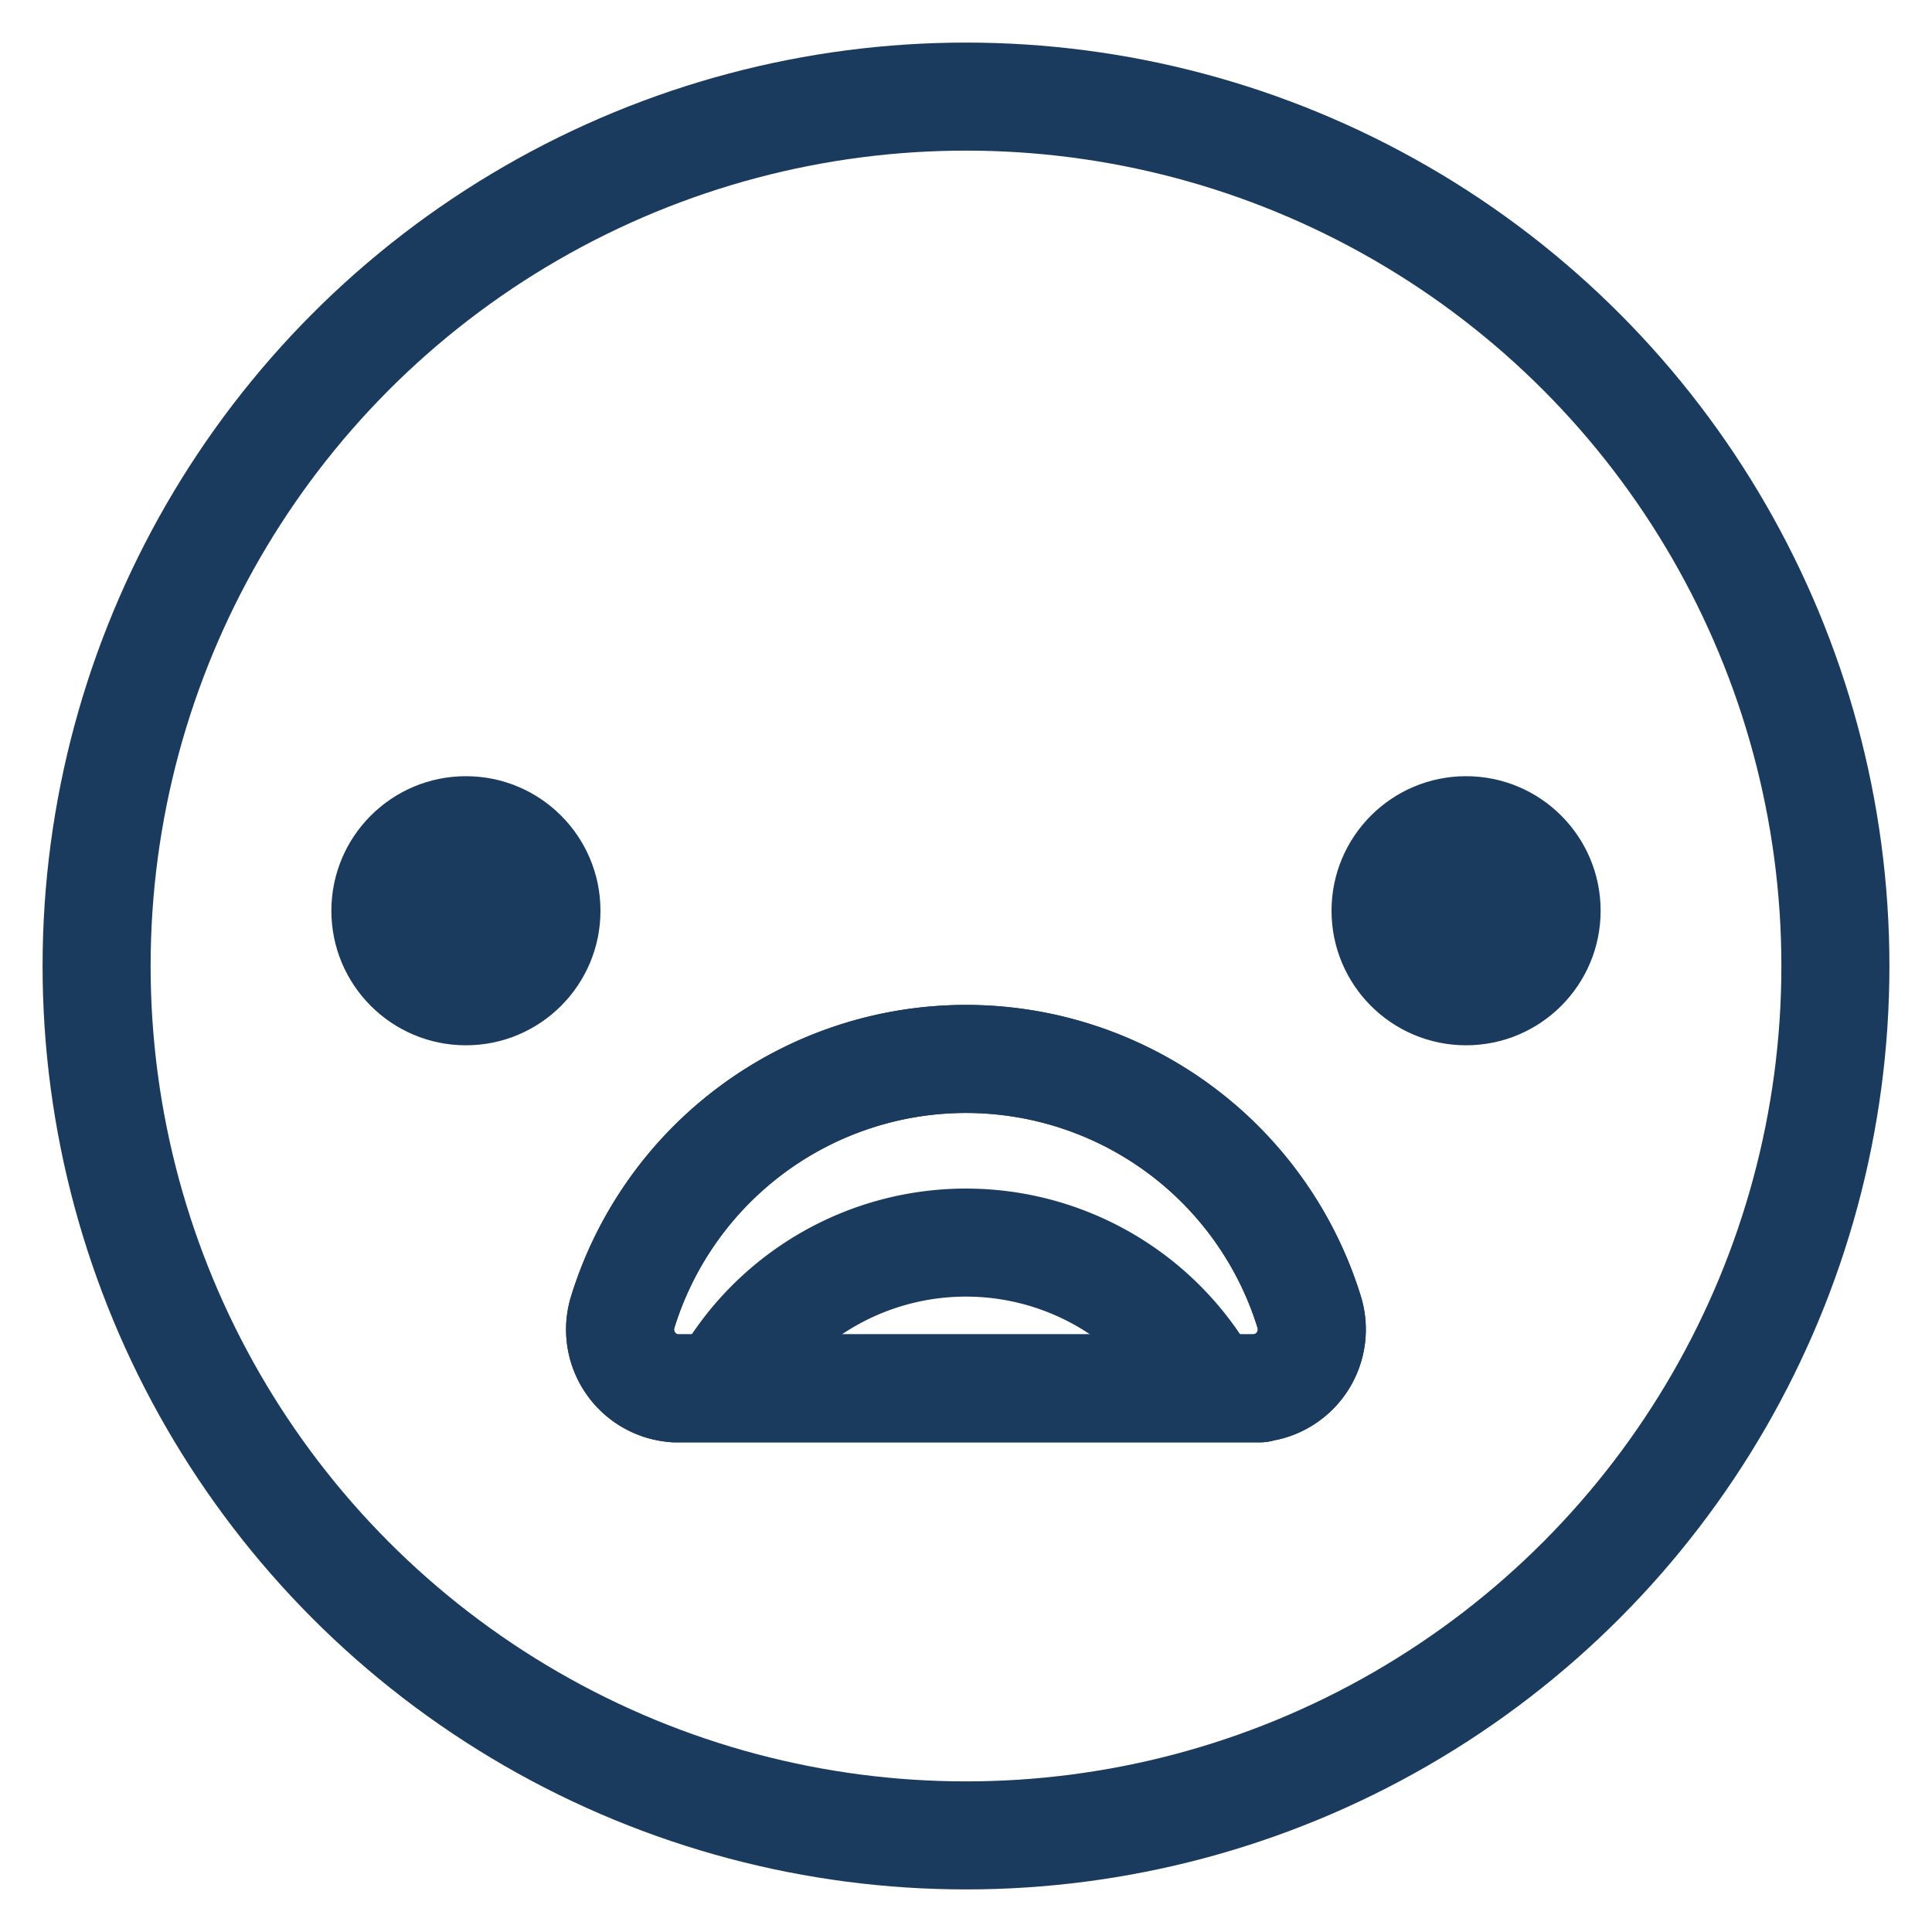 <svg id="Layer_1" data-name="Layer 1" xmlns="http://www.w3.org/2000/svg" xmlns:xlink="http://www.w3.org/1999/xlink" viewBox="0 0 250 250"><defs><style>.cls-1{fill:none;stroke:#1a3b5e;stroke-linecap:round;stroke-linejoin:round;stroke-width:13.98px;}.cls-2{fill:#1a3b5e;}.cls-3{clip-path:url(#clip-path);}</style><clipPath id="clip-path"><path id="SVGID" class="cls-1" d="M80.59,169.75a46.49,46.49,0,0,1,88.81,0,7.63,7.63,0,0,1-5,9.56,6.48,6.48,0,0,1-1.4.28v0.06H87.35v0a8.09,8.09,0,0,1-1.73-.32A7.63,7.63,0,0,1,80.59,169.75Z"/></clipPath></defs><title>Emoji-Party-Pack_Line</title><circle class="cls-1" cx="125" cy="125" r="112.5"/><circle class="cls-2" cx="60.29" cy="117.85" r="17.41"/><circle class="cls-2" cx="189.71" cy="117.85" r="17.41"/><path class="cls-1" d="M80.59,169.75a46.49,46.49,0,0,1,88.81,0,7.63,7.63,0,0,1-5,9.56,6.48,6.48,0,0,1-1.4.28v0.06H87.35v0a8.09,8.09,0,0,1-1.73-.32A7.63,7.63,0,0,1,80.59,169.75Z"/><g class="cls-3"><path class="cls-1" d="M90.79,186a35.81,35.81,0,0,1,68.41,0,5.88,5.88,0,0,1-3.87,7.36,5,5,0,0,1-1.08.22v0H96v0a6.23,6.23,0,0,1-1.33-.25A5.88,5.88,0,0,1,90.79,186Z"/></g><path id="SVGID-2" data-name="SVGID" class="cls-1" d="M80.59,169.75a46.49,46.49,0,0,1,88.81,0,7.63,7.63,0,0,1-5,9.56,6.48,6.48,0,0,1-1.4.28v0.06H87.35v0a8.09,8.09,0,0,1-1.73-.32A7.63,7.63,0,0,1,80.59,169.75Z"/></svg>